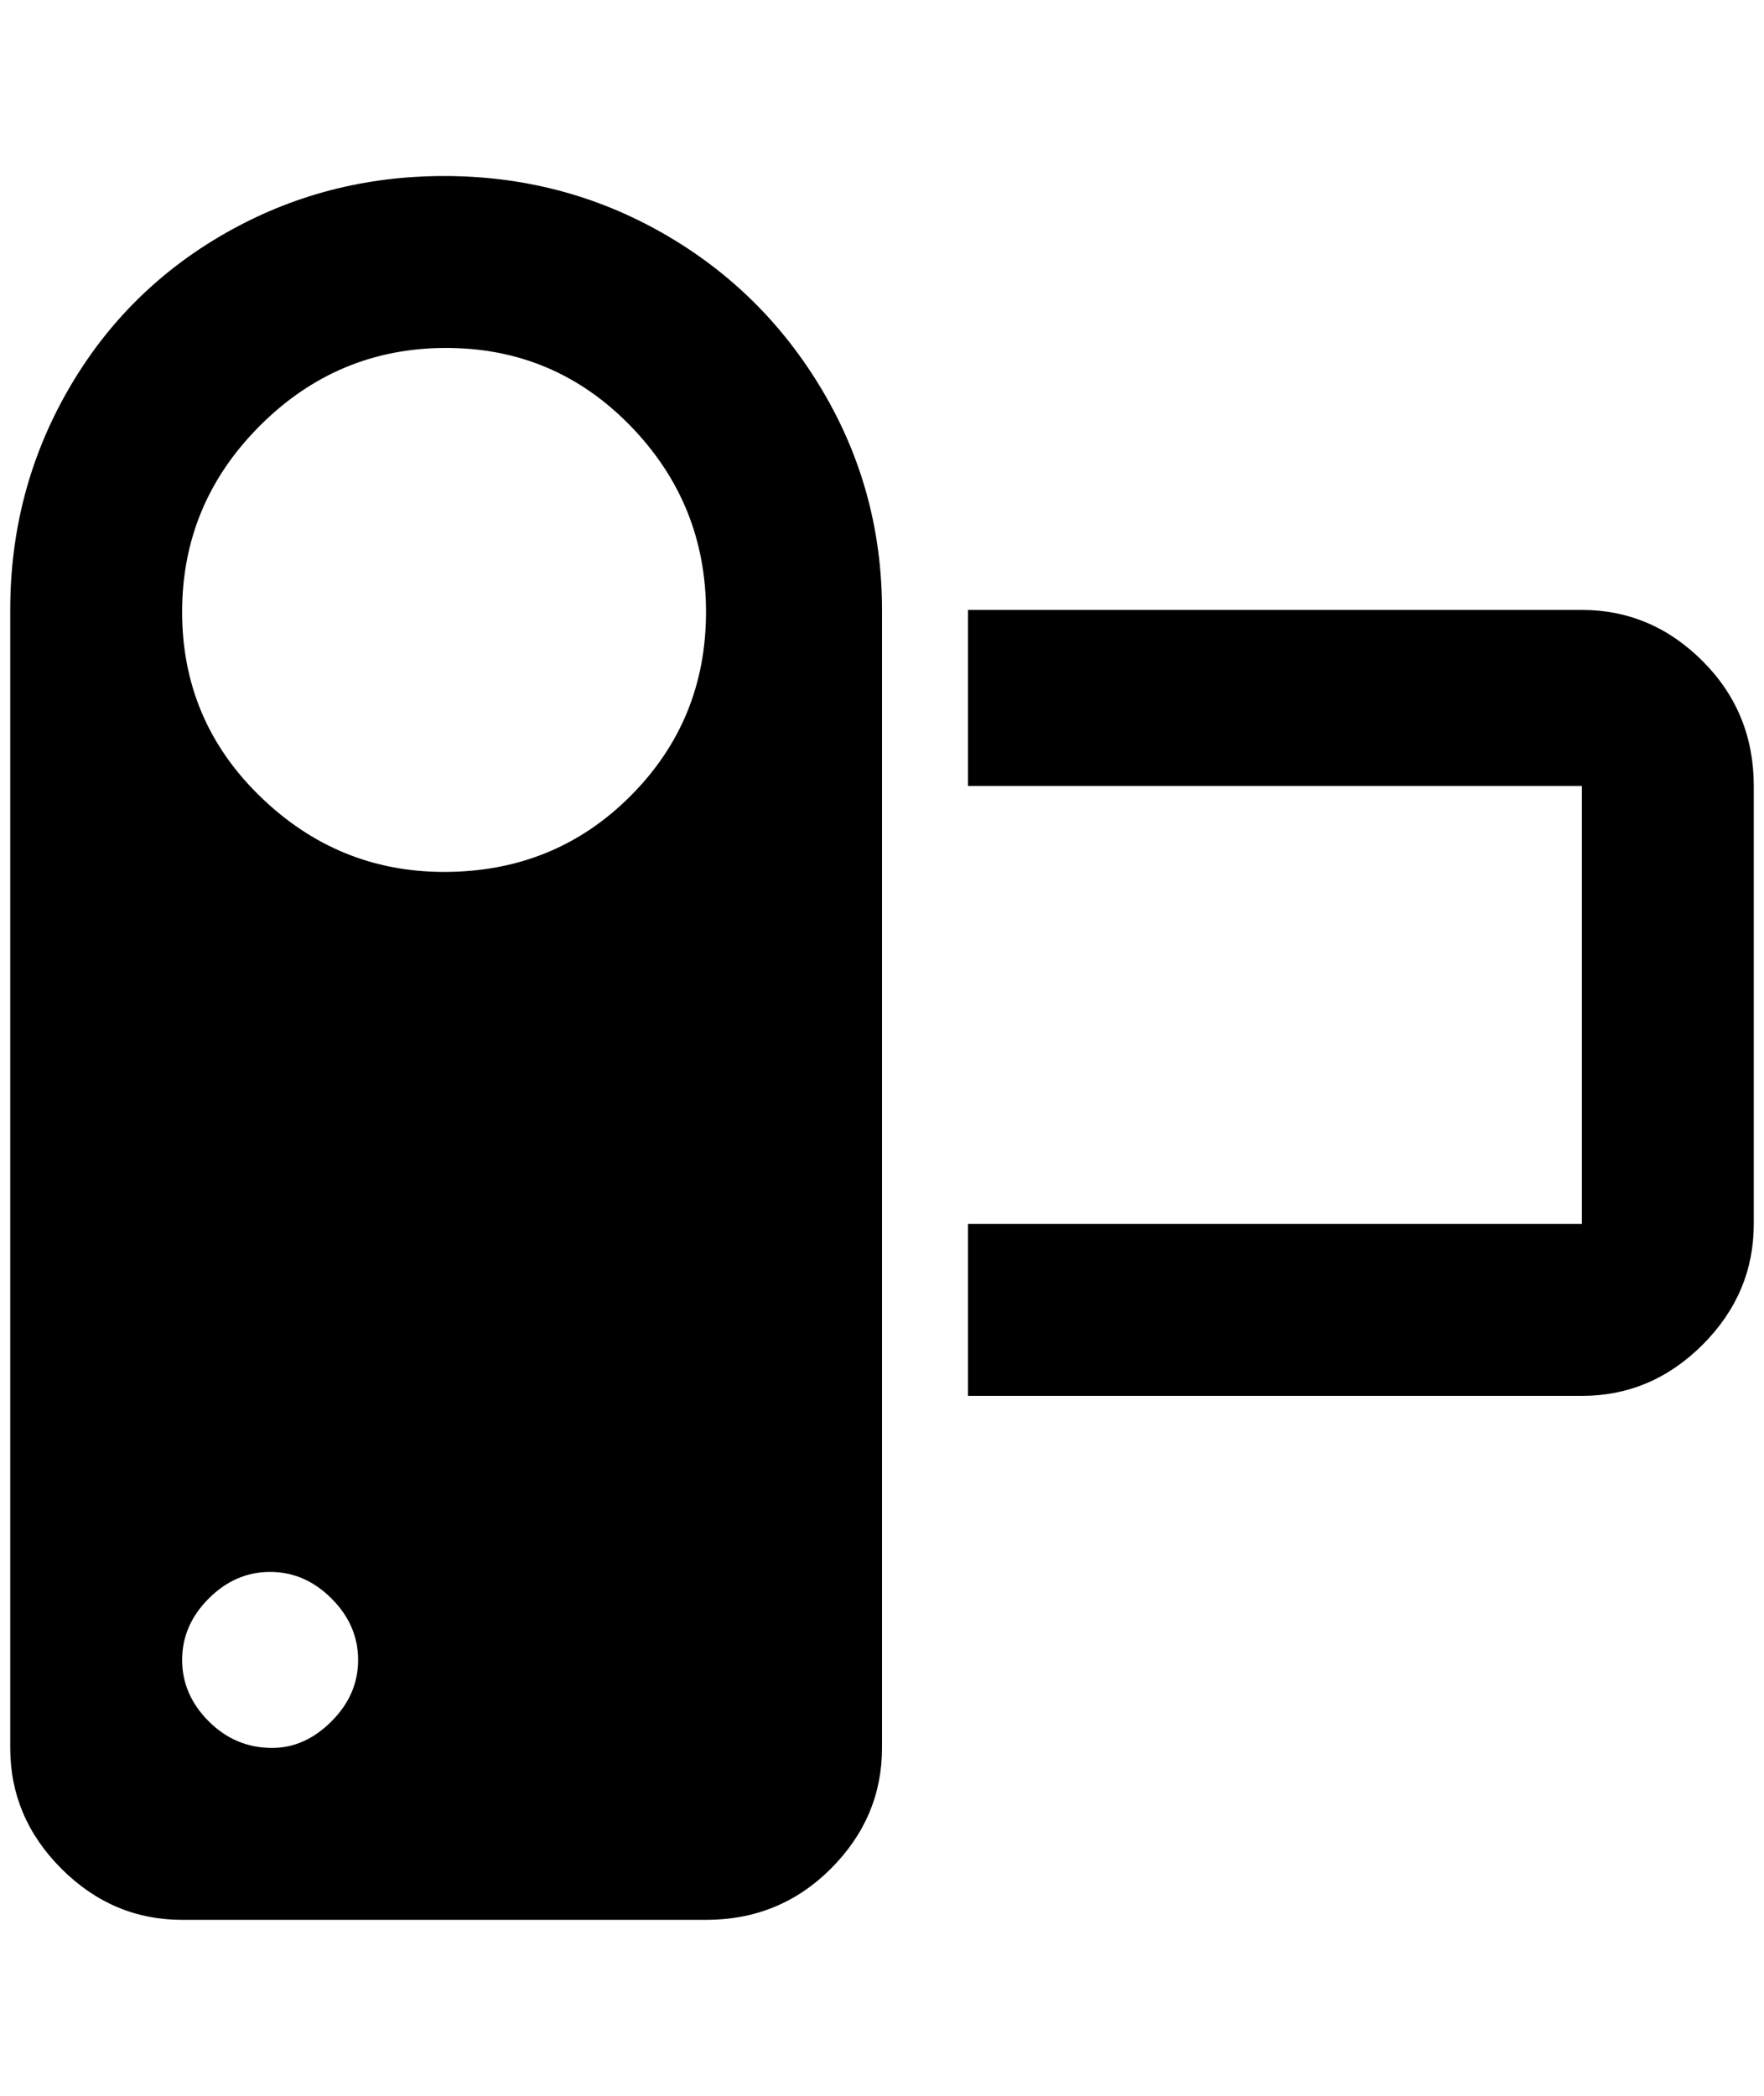<?xml version="1.0" standalone="no"?>
<!DOCTYPE svg PUBLIC "-//W3C//DTD SVG 1.1//EN" "http://www.w3.org/Graphics/SVG/1.1/DTD/svg11.dtd" >
<svg xmlns="http://www.w3.org/2000/svg" xmlns:xlink="http://www.w3.org/1999/xlink" version="1.1" viewBox="-10 0 1724 2048">
   <path fill="currentColor"
d="M424 172q-116 0 -214 56t-154 154t-56 214v1112q0 68 50 118t118 50h512q72 0 122 -50t50 -118v-1112q0 -116 -58 -214t-156 -154t-214 -56zM256 1708q-36 0 -62 -26t-26 -60t26 -60t60 -26t60 26t26 60t-26 60t-58 26zM424 852q-104 0 -180 -74t-76 -180t76 -182
t182 -76t180 76t74 182t-74 180t-182 74zM1704 768v428q0 68 -50 118t-118 50h-600v-168h600v-428h-600v-172h600q68 0 118 50t50 122z" />
</svg>
